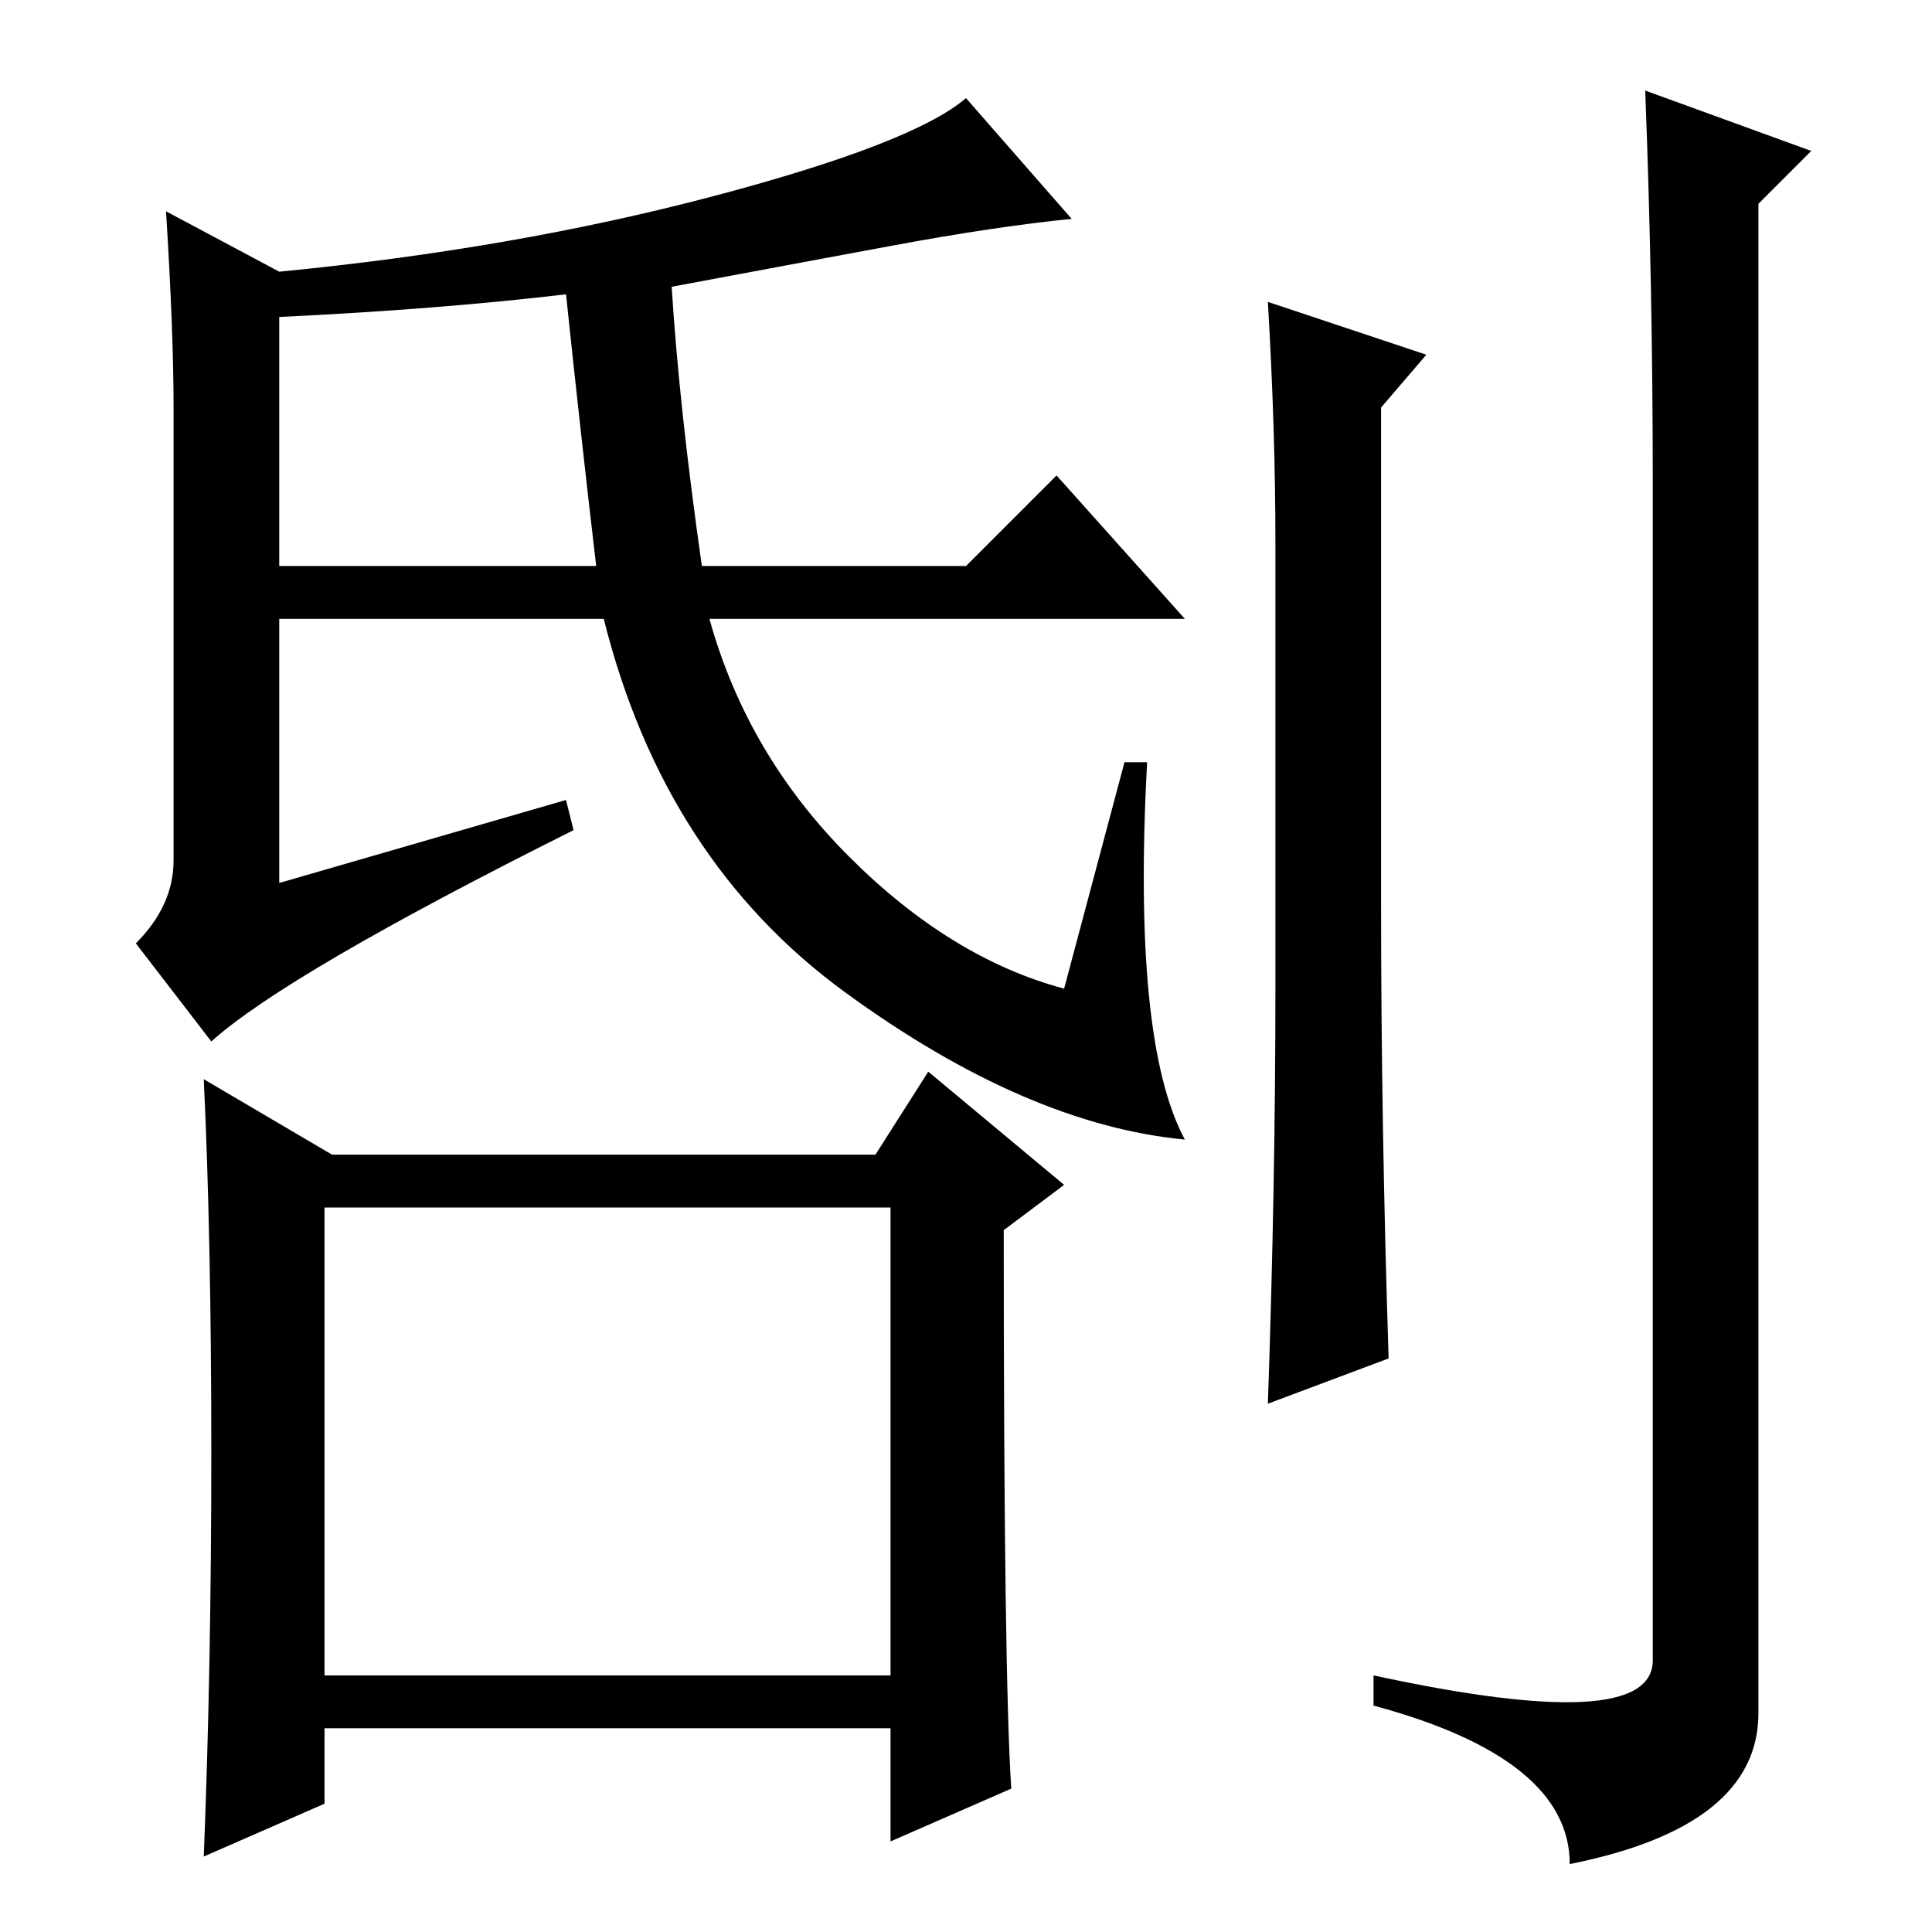 <?xml version="1.0" standalone="no"?>
<!DOCTYPE svg PUBLIC "-//W3C//DTD SVG 1.1//EN" "http://www.w3.org/Graphics/SVG/1.1/DTD/svg11.dtd" >
<svg xmlns="http://www.w3.org/2000/svg" xmlns:xlink="http://www.w3.org/1999/xlink" version="1.1" viewBox="0 -36 256 256">
  <g transform="matrix(1 0 0 -1 0 220)">
   <path fill="currentColor"
d="M118.5 223.5q-13.5 -2.5 -29.5 -5.5q1 -16 4 -37h35l12 12l17 -19h-63q5 -18 18.5 -31.5t28.5 -17.5l8 30h3q-2 -37 5 -50q-21 2 -45 19.5t-32 49.5h-43v-35l38 11l1 -4q-38 -19 -48 -28l-10 13q5 5 5 11v60q0 10 -1 26l15 -8q31 3 57.5 10t33.5 13l14 -16
q-10 -1 -23.5 -3.5zM43 34h75v62h-75v-62zM44 103h72l7 11l18 -15l-8 -6q0 -59 1 -74l-16 -7v15h-75v-10l-16 -7q1 25 1 53.5t-1 49.5zM75 217q-17 -2 -38 -3v-33h42q-2 17 -4 36zM168 216l21 -7l-6 -7v-66q0 -29 1 -60l-16 -6q1 29 1 55v59q0 15 -1 32zM219 192q0 26 -1 52
l22 -8l-7 -7v-200q0 -15 -25 -20q0 14 -26 21v4q37 -8 37 2v156z" />
  </g>

</svg>
